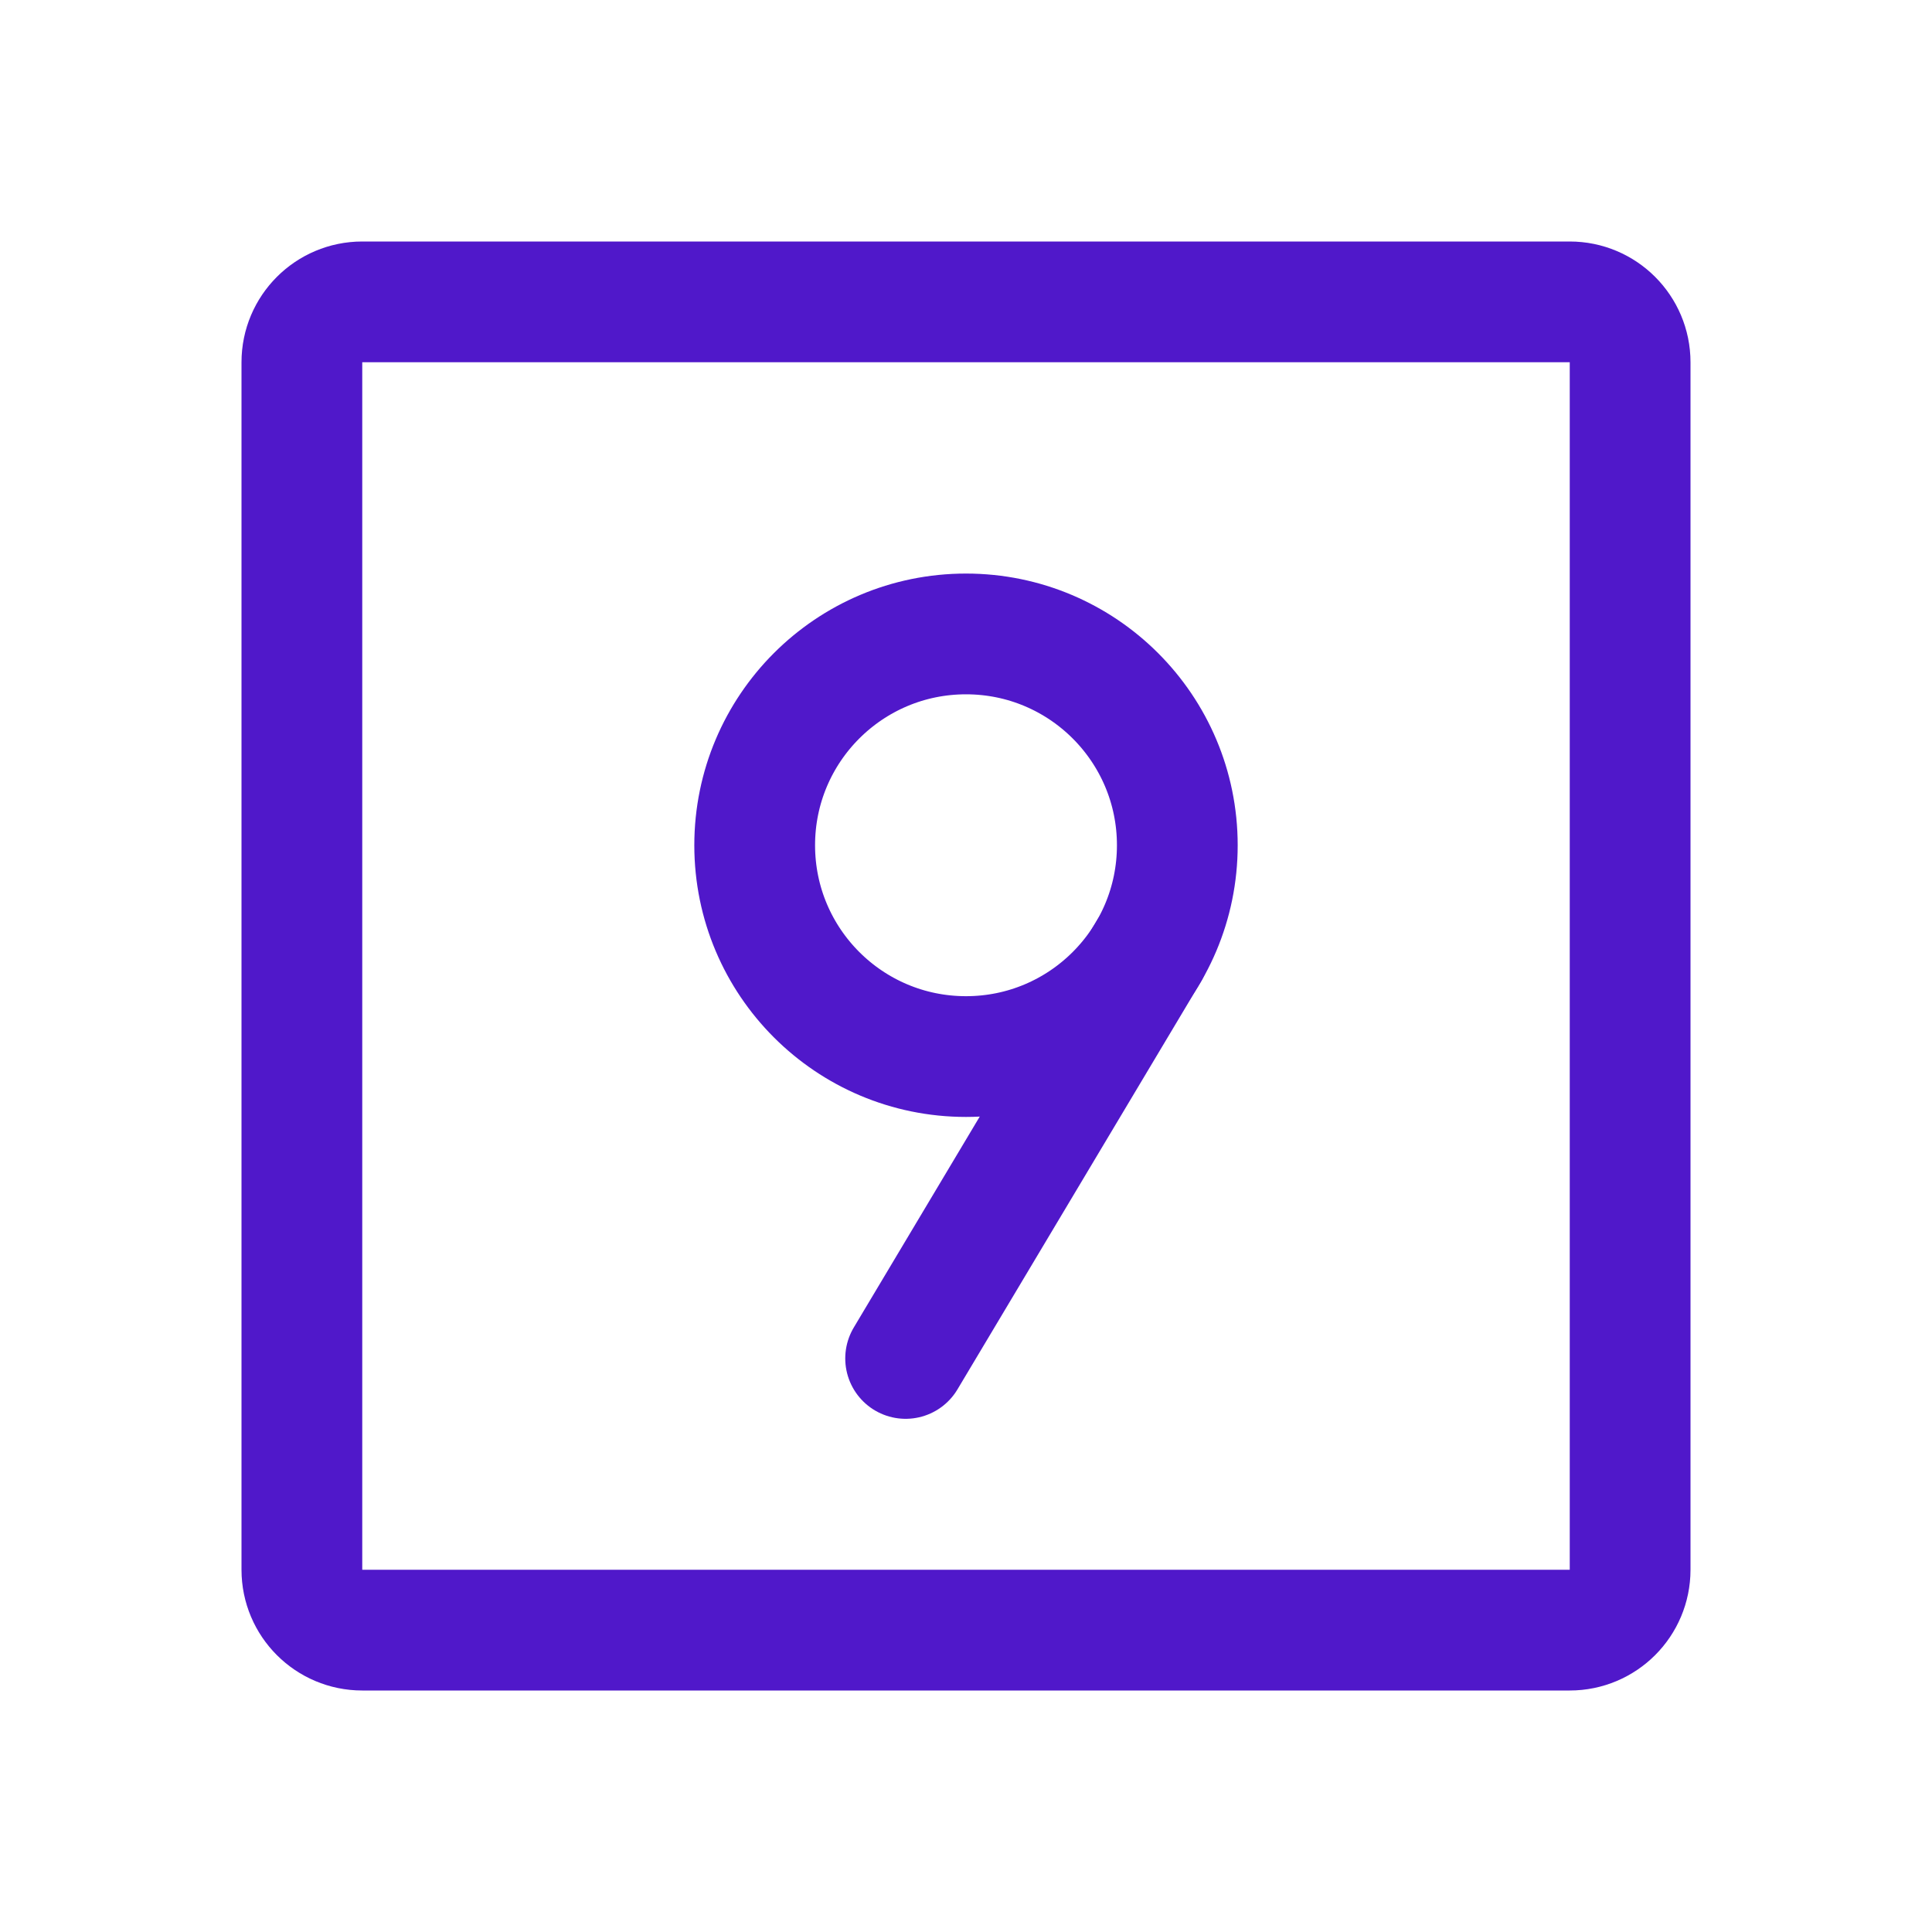 <svg width="24" height="24" viewBox="0 0 24 24" fill="none" xmlns="http://www.w3.org/2000/svg">
<path d="M14.273 11.813L11.25 16.875" stroke="#5018CA" stroke-width="1.5" stroke-linecap="round" stroke-linejoin="round"/>
<path d="M19.5 3.75H4.5C4.086 3.75 3.75 4.086 3.75 4.5V19.5C3.75 19.914 4.086 20.25 4.5 20.25H19.5C19.914 20.25 20.25 19.914 20.25 19.5V4.5C20.25 4.086 19.914 3.75 19.5 3.75Z" stroke="#5018CA" stroke-width="1.5" stroke-linecap="round" stroke-linejoin="round"/>
<path d="M12 13.125C13.45 13.125 14.625 11.95 14.625 10.5C14.625 9.05 13.45 7.875 12 7.875C10.55 7.875 9.375 9.05 9.375 10.5C9.375 11.95 10.55 13.125 12 13.125Z" stroke="#5018CA" stroke-width="1.5" stroke-linecap="round" stroke-linejoin="round"/>
</svg>
